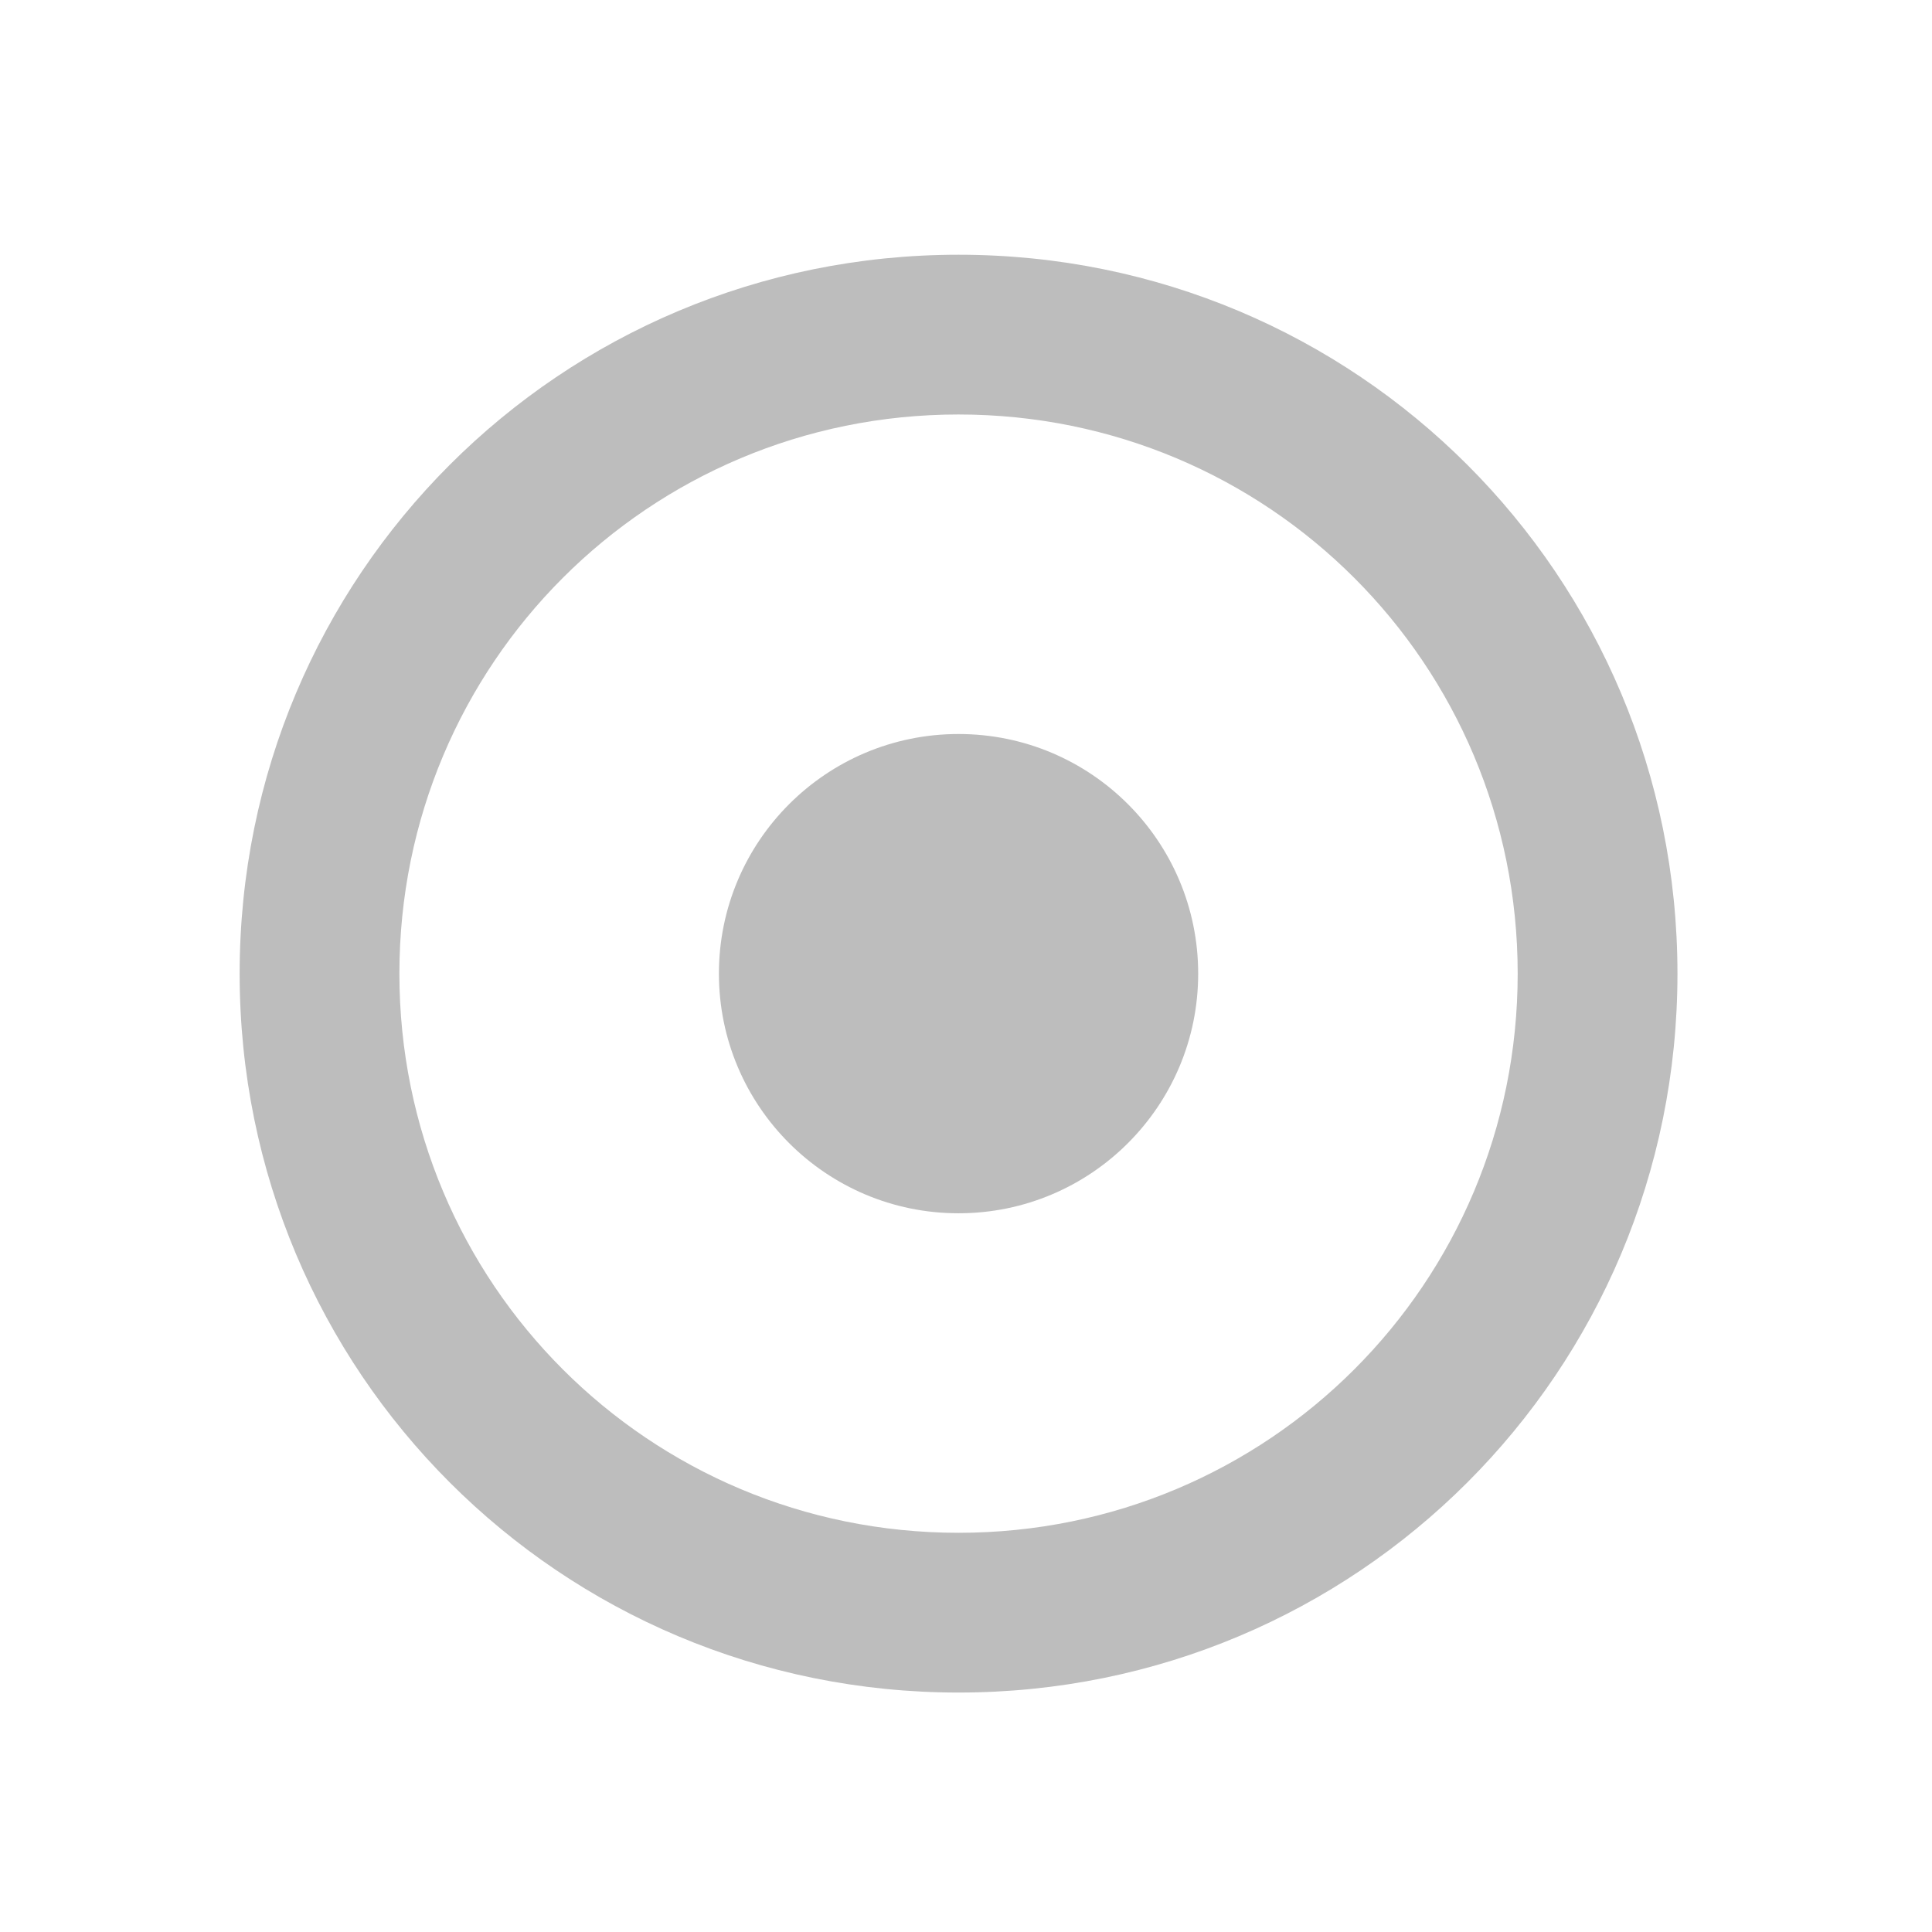 <svg xmlns="http://www.w3.org/2000/svg" width="512pt" height="512pt" viewBox="0 0 512 512"><g fill="#bdbdbd"><path d="M254.023 67.508c-105.546 0-190.515 84.969-190.515 190.515 0 105.547 84.969 190.52 190.515 190.52 105.547 0 190.52-84.973 190.52-190.52 0-105.546-84.973-190.515-190.52-190.515zm0 42.336c82.094 0 148.18 66.09 148.18 148.18 0 82.093-66.086 148.183-148.18 148.183-82.09 0-148.18-66.09-148.18-148.184 0-82.09 66.09-148.18 148.18-148.18zm0 0"/><path d="M254.023 194.52c35.075 0 63.508 28.433 63.508 63.503 0 35.075-28.433 63.508-63.508 63.508-35.074 0-63.503-28.433-63.503-63.508 0-35.07 28.43-63.503 63.503-63.503zm0 0"/></g></svg>